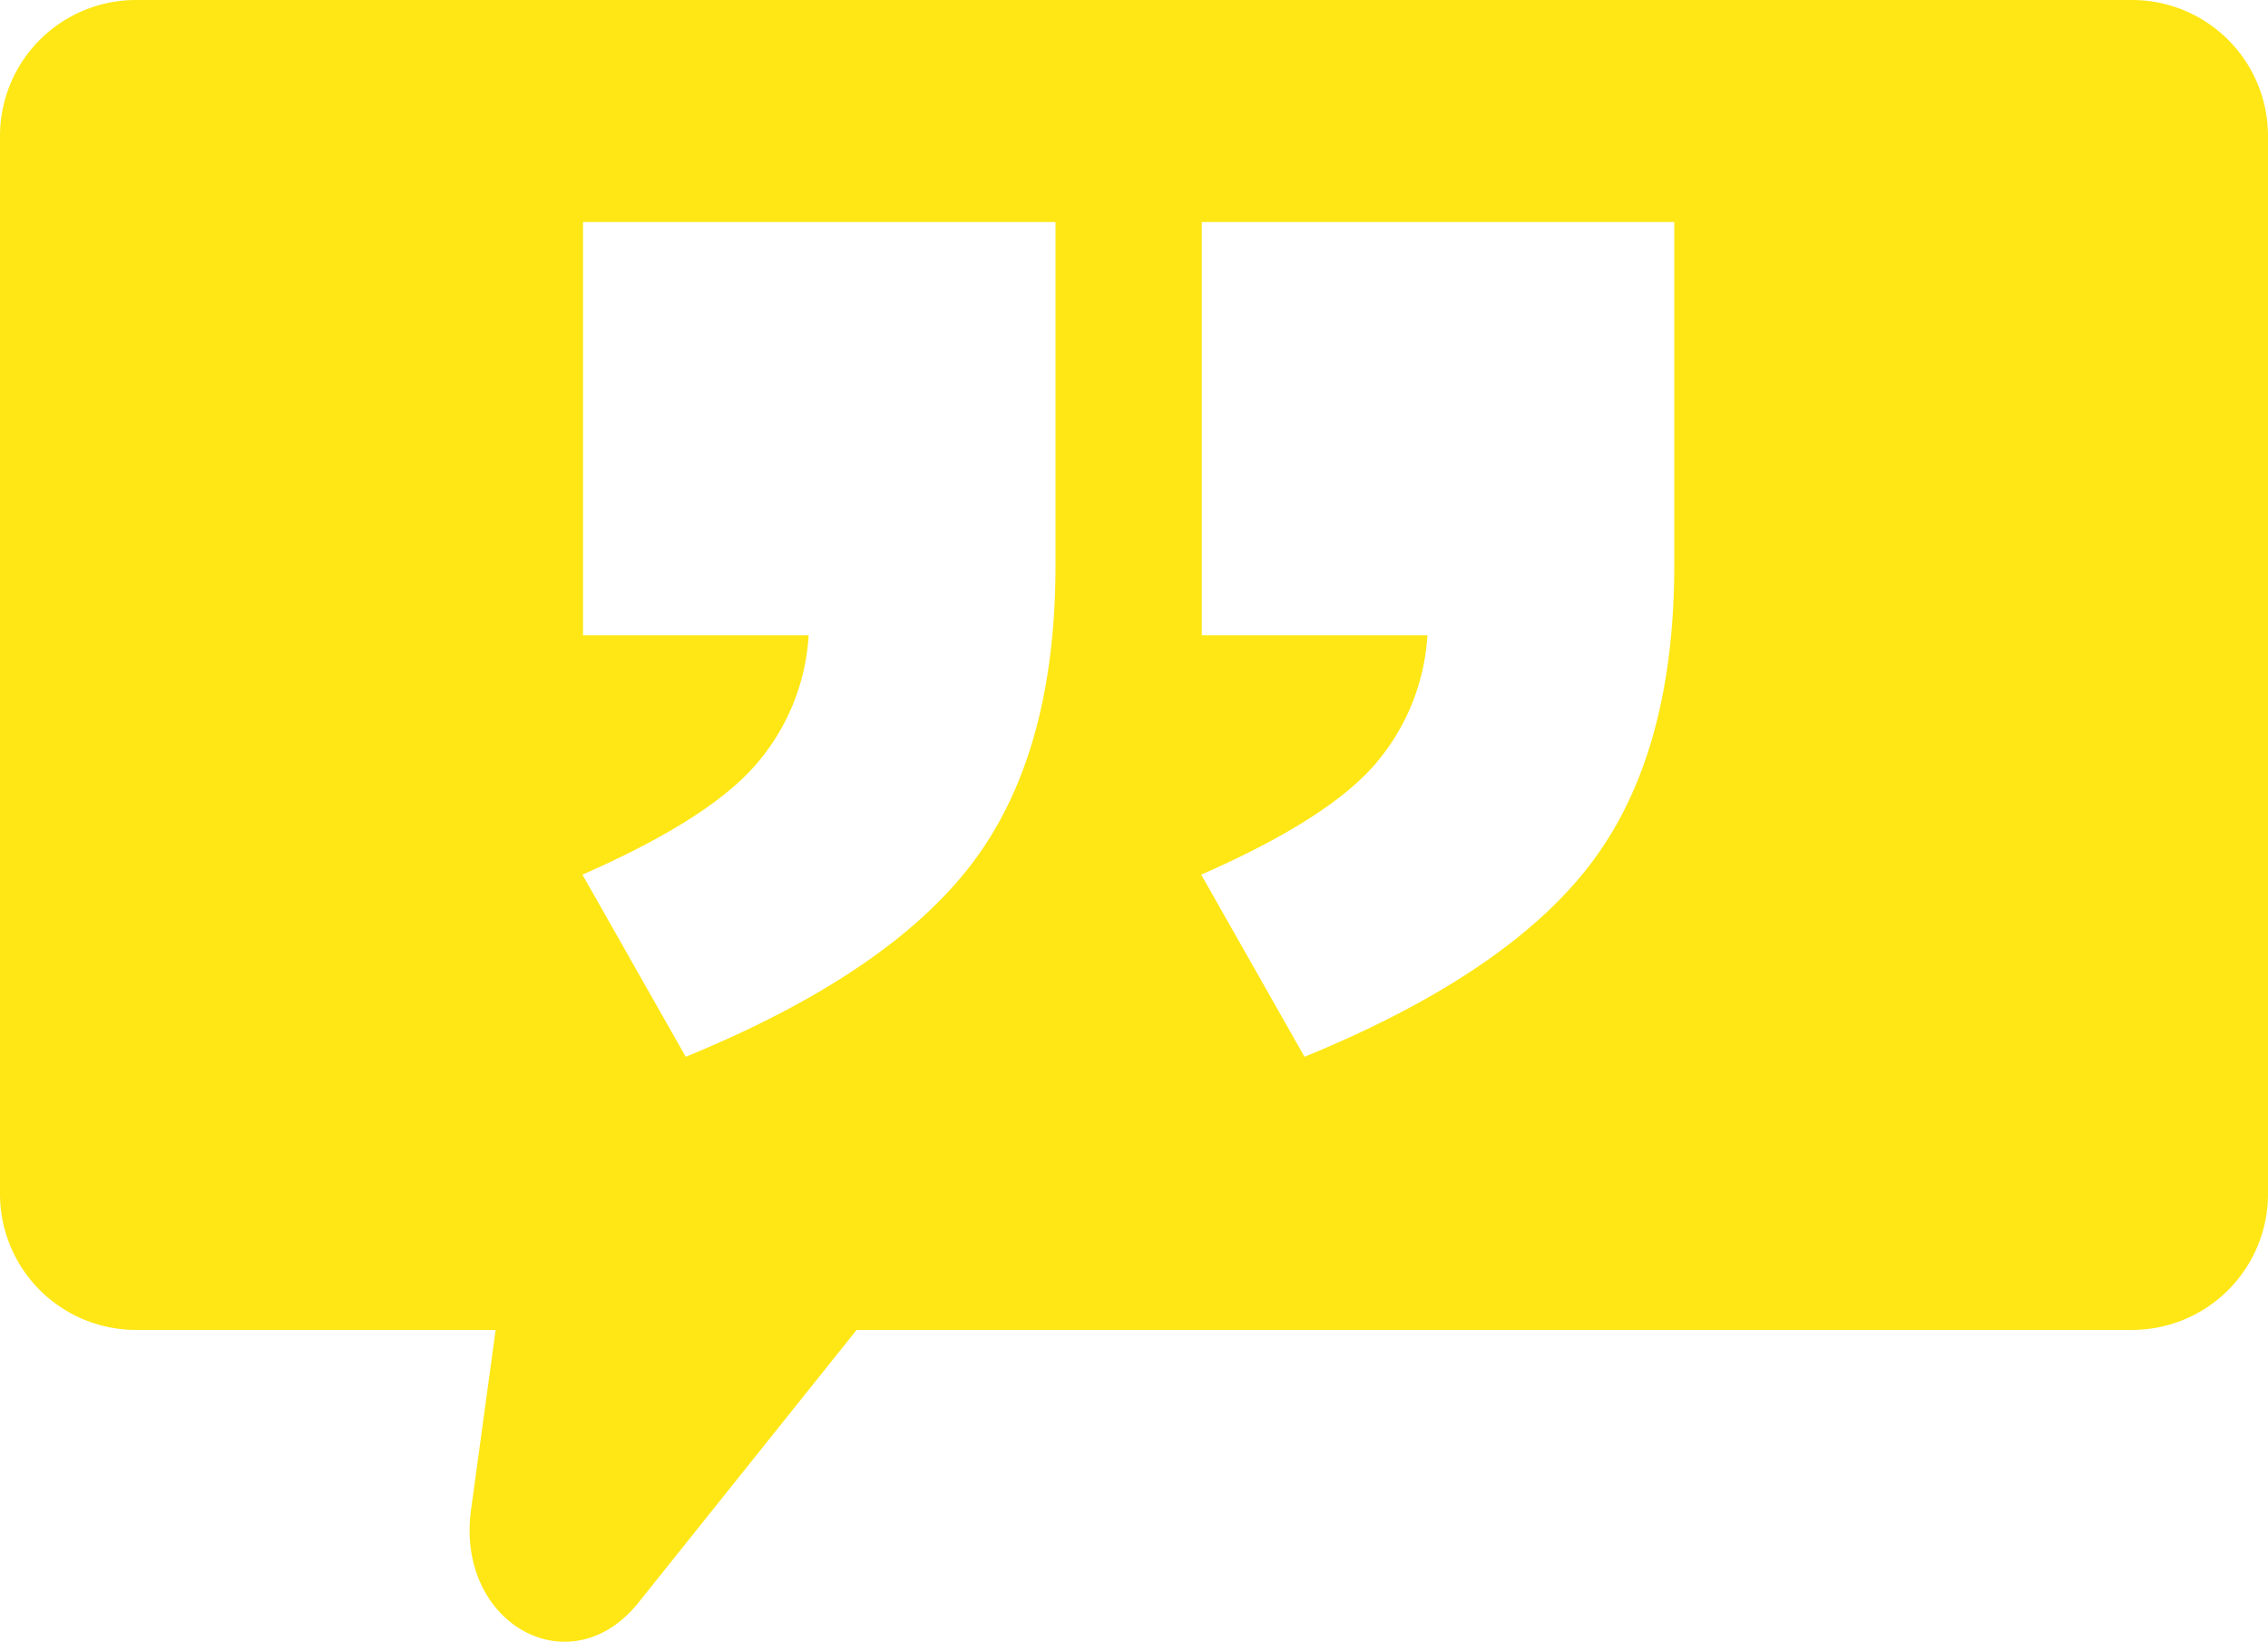 <svg xmlns="http://www.w3.org/2000/svg" viewBox="0 0 191 138.25"><g id="Layer_2" data-name="Layer 2"><g id="Layer_1-2" data-name="Layer 1"><path d="M179.55,0H11.45A11.45,11.45,0,0,0,0,11.45v89.1A11.45,11.45,0,0,0,11.45,112H41.74l-2.07,15.14c-1.32,9.61,8.38,15,14.11,7.81L72.14,112H179.55A11.45,11.45,0,0,0,191,100.55V11.45A11.45,11.45,0,0,0,179.55,0ZM88.89,47.56q0,15.94-7.06,25.2T57.75,89l-8.7-15.34Q59.67,69,63.65,64.4A18.24,18.24,0,0,0,68.1,53.5h-19V18.7H88.89Zm52.11,0q0,15.94-7.05,25.2T109.86,89l-8.7-15.34Q111.78,69,115.77,64.4a18.29,18.29,0,0,0,4.44-10.9h-19V18.7H141Z" style="fill:#fee715"/></g></g></svg>